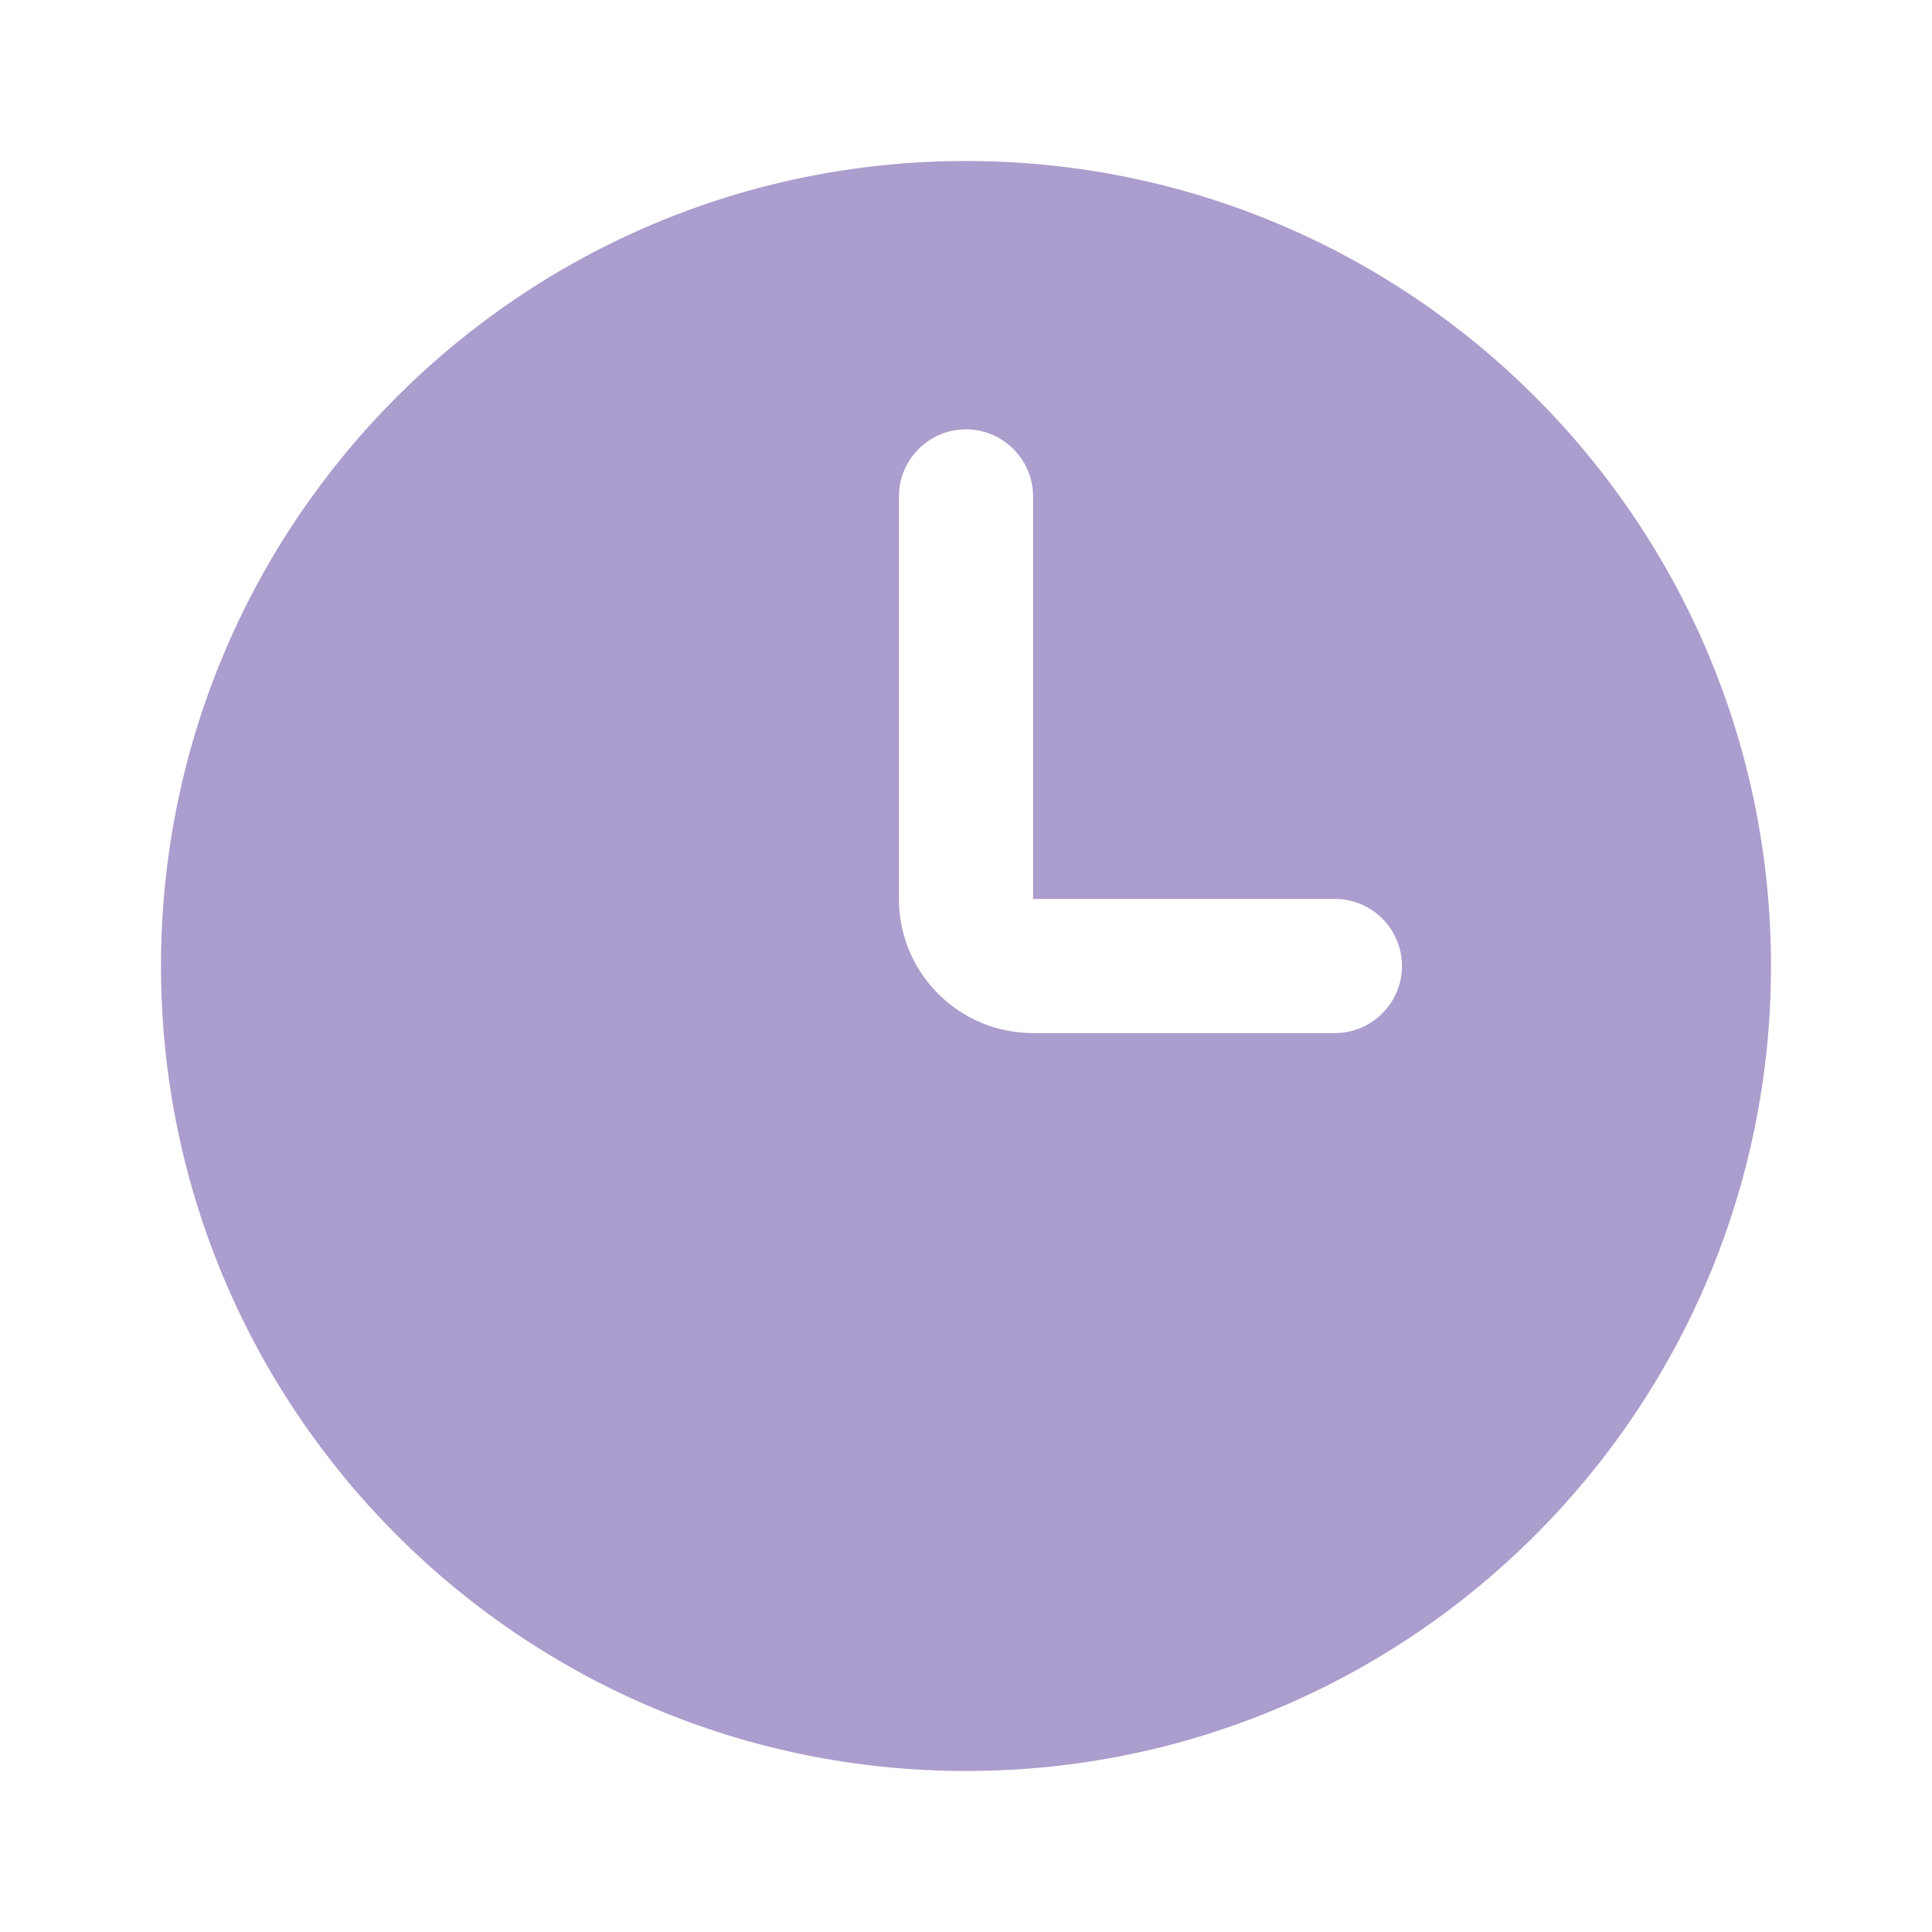<svg width="18" height="18" viewBox="0 0 18 18" fill="none" xmlns="http://www.w3.org/2000/svg">
<g id="3 Watch" opacity="0.7">
<path id="Fill 61" fill-rule="evenodd" clip-rule="evenodd" d="M12.438 9.625H9.625C8.934 9.625 8.375 9.066 8.375 8.375V4.625C8.375 4.281 8.656 4 9 4C9.344 4 9.625 4.281 9.625 4.625V8.375H12.438C12.781 8.375 13.062 8.656 13.062 9C13.062 9.344 12.781 9.625 12.438 9.625ZM9 1.5C4.859 1.5 1.5 4.859 1.5 9C1.5 13.141 4.859 16.5 9 16.5C13.141 16.5 16.5 13.141 16.5 9C16.5 4.859 13.141 1.5 9 1.5Z" fill="#8774B8"/>
</g>
</svg>
